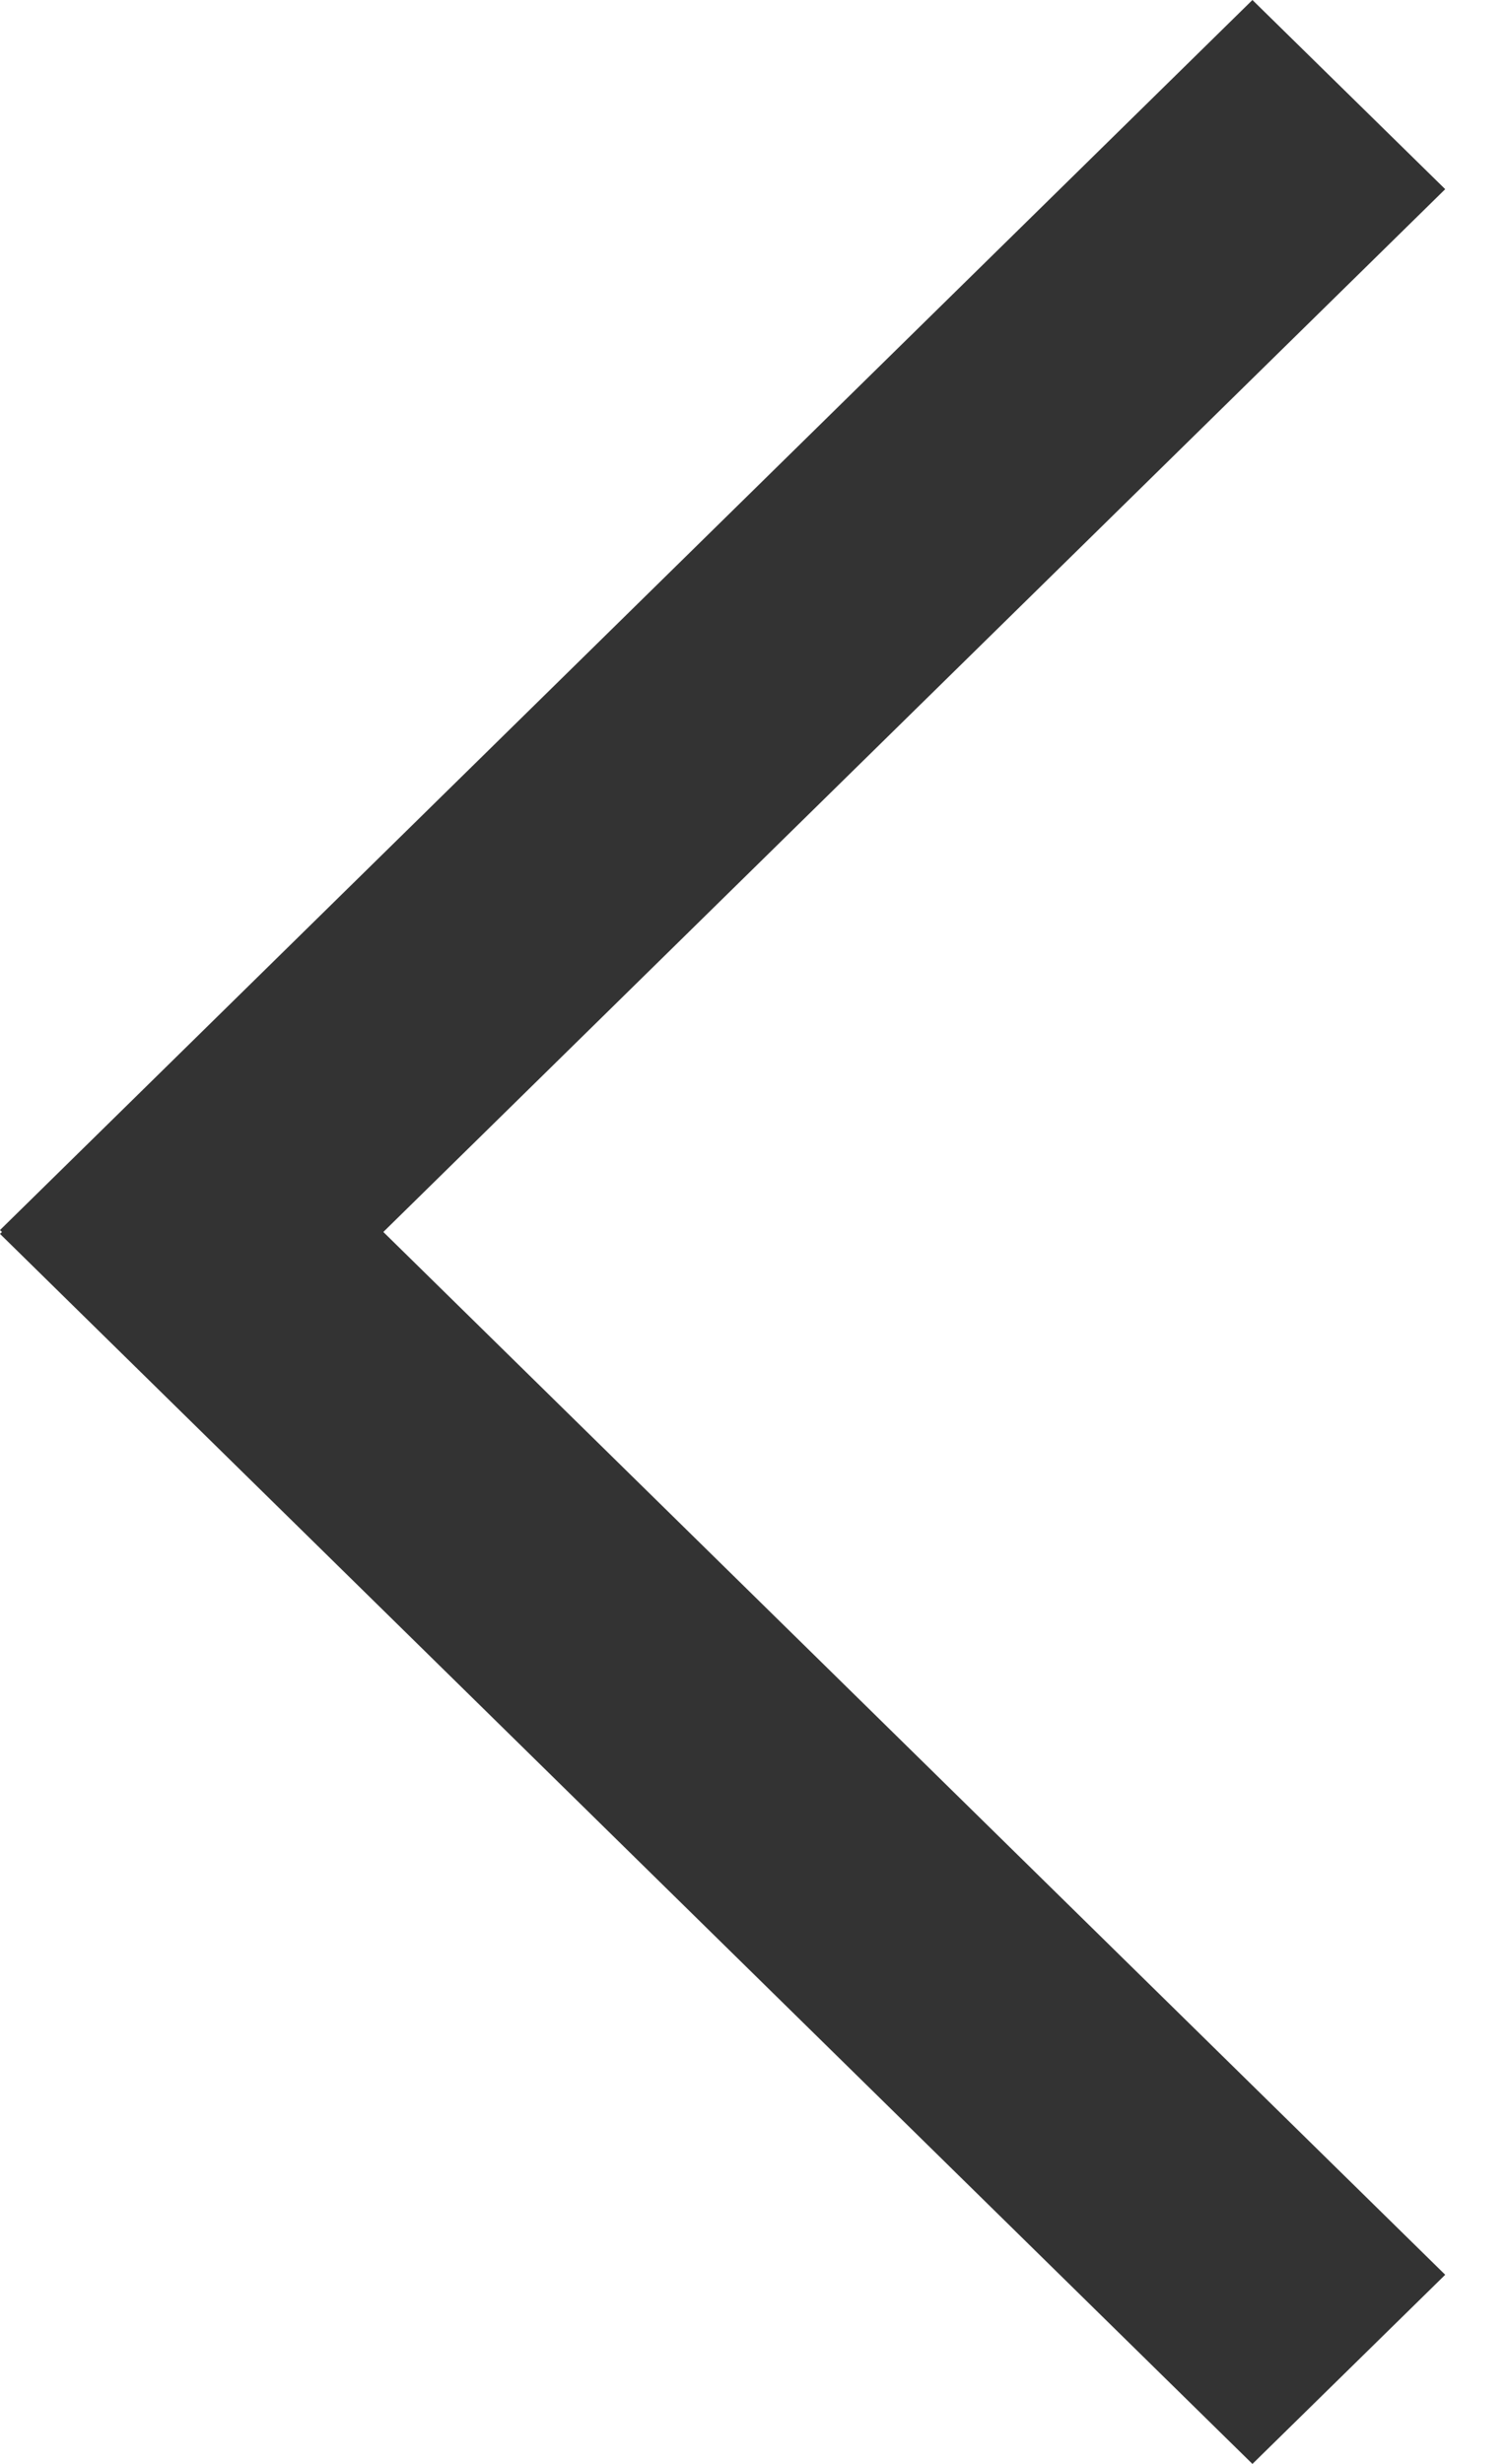 <svg width="11" height="18" viewBox="0 0 11 18" fill="none" xmlns="http://www.w3.org/2000/svg">
<path d="M10.563 16.618L1.408 7.632L3.05176e-05 9.014L9.154 18L10.563 16.618Z" fill="#333333"/>
<path d="M10.563 1.382L1.408 10.368L3.05176e-05 8.986L9.154 0L10.563 1.382Z" fill="#333333"/>
</svg>

